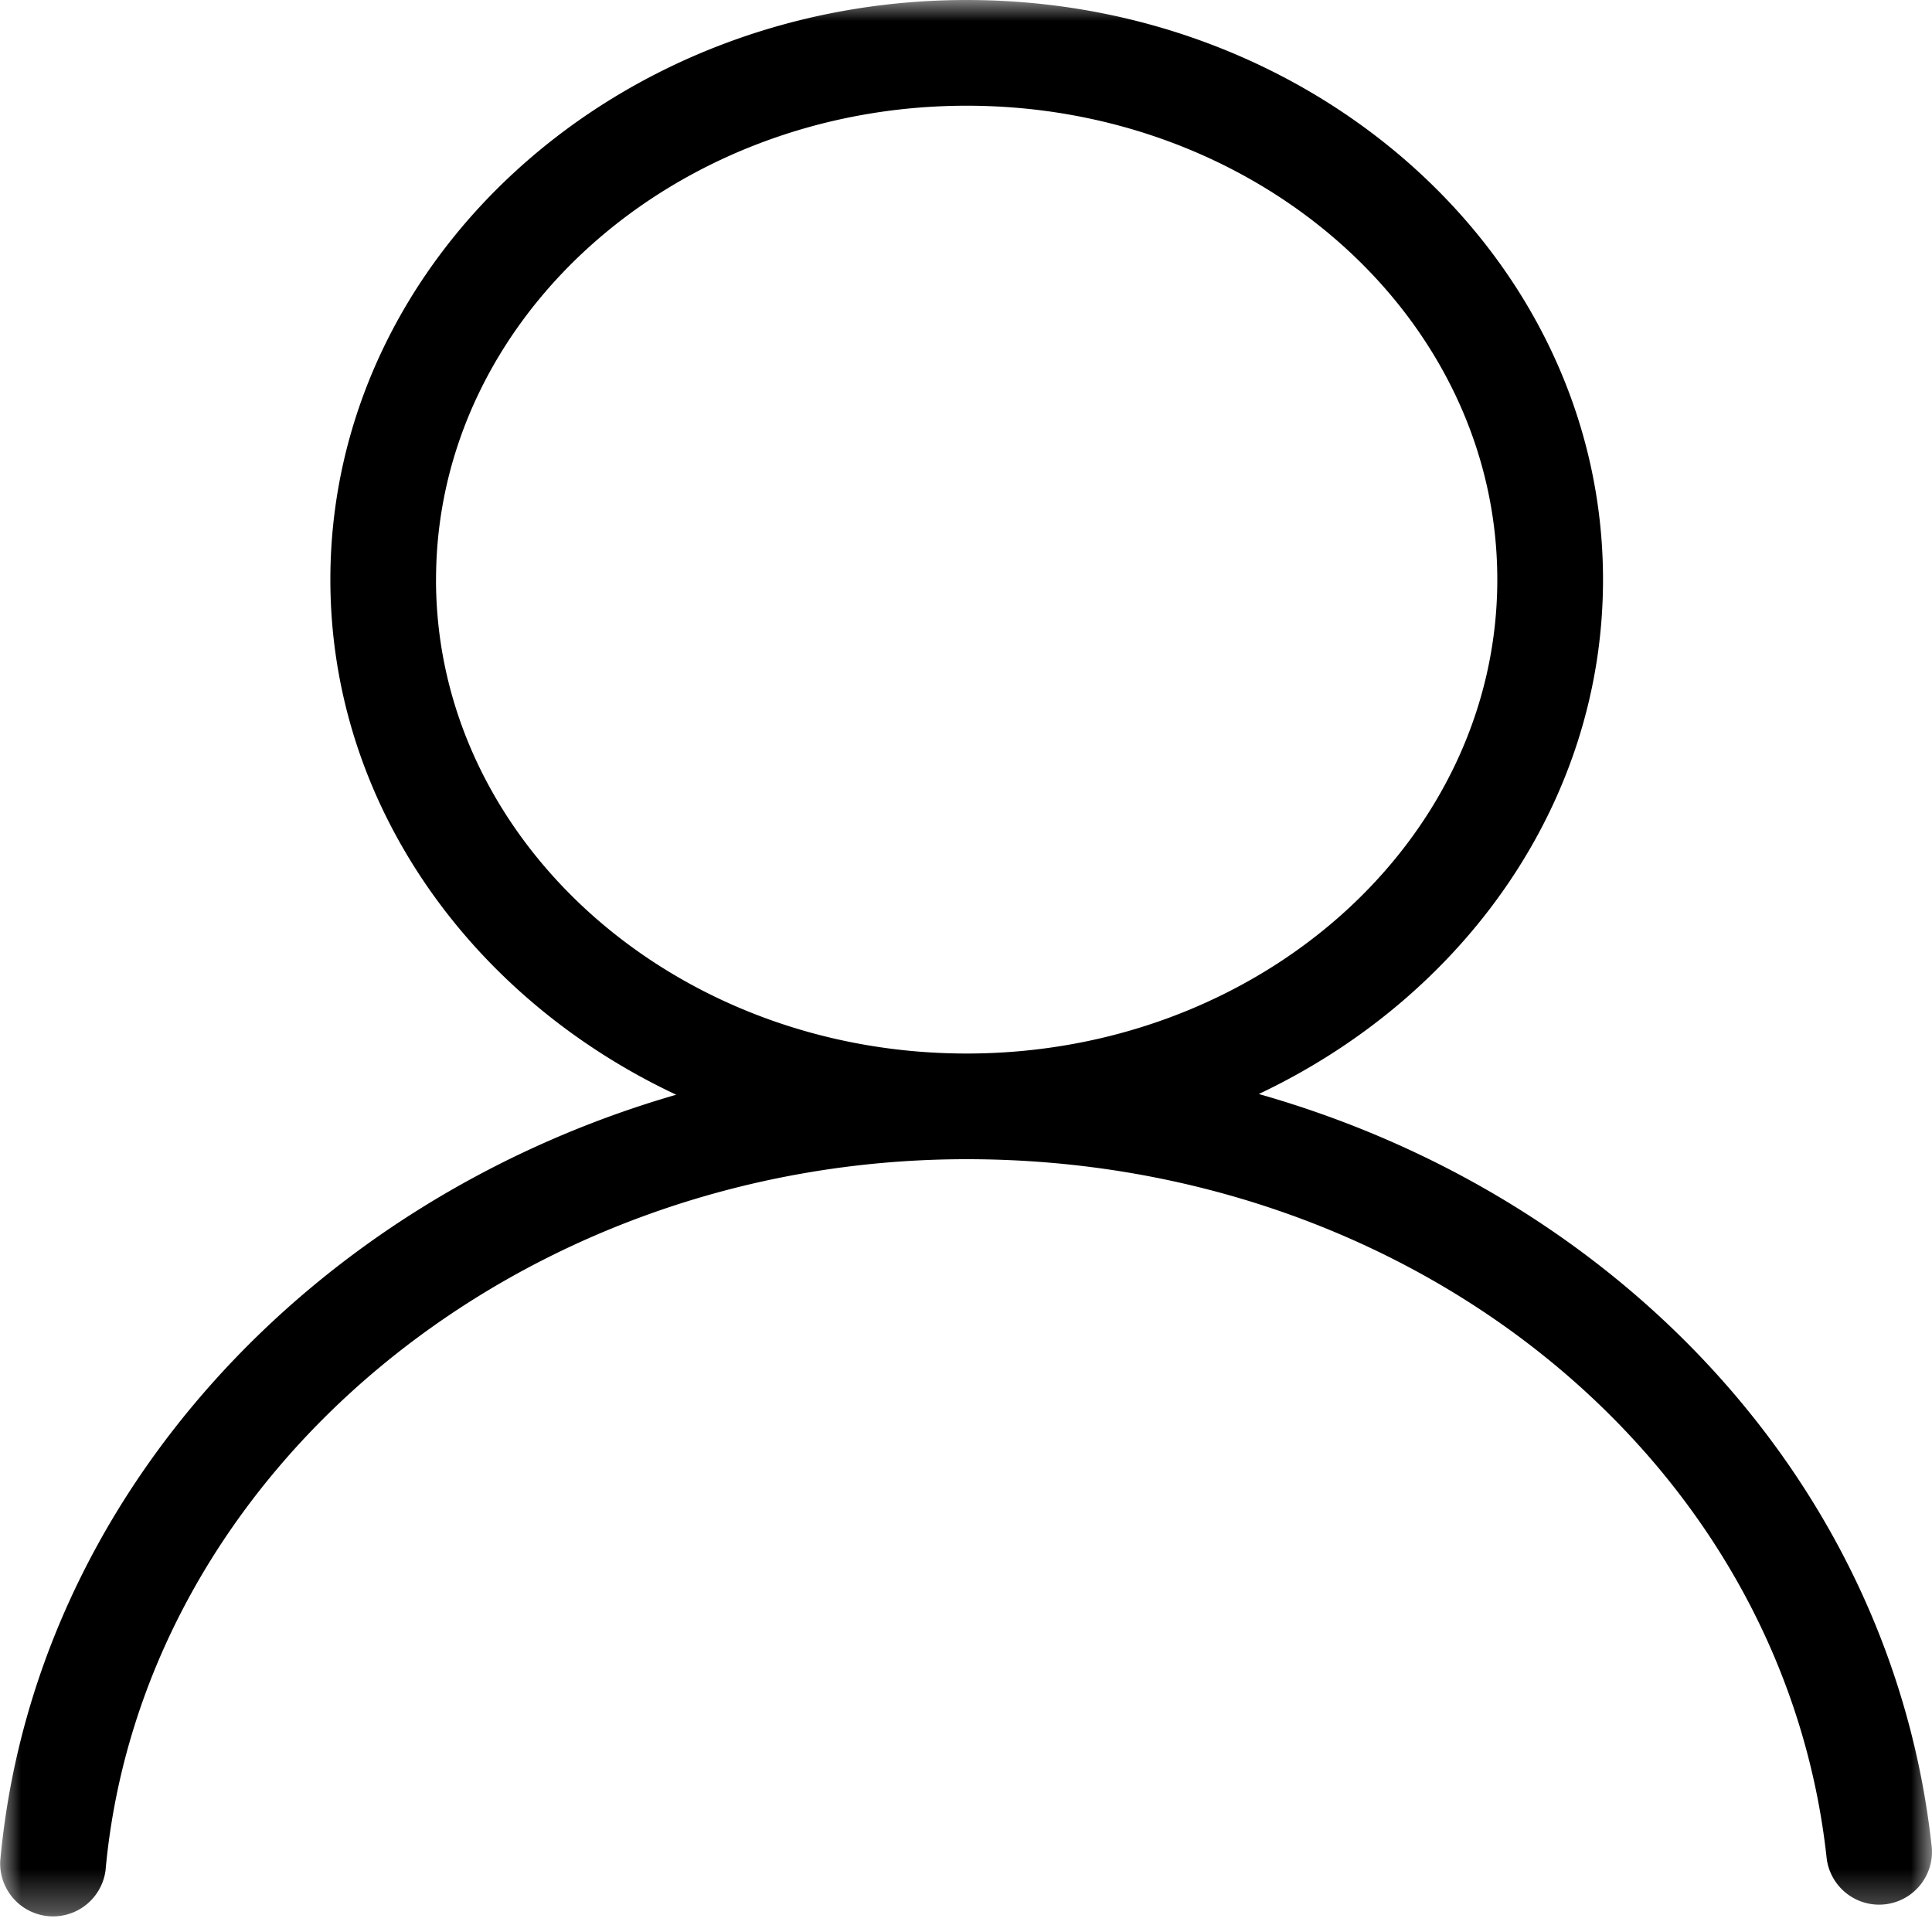 <svg width="46" height="46" viewBox="0 0 46 46" xmlns="http://www.w3.org/2000/svg" xmlns:xlink="http://www.w3.org/1999/xlink">
    <defs>
        <path id="cy1swd9vpa" d="M0 0h46v45.685H0z"/>
    </defs>
    <g fill="none" fill-rule="evenodd">
        <mask id="5mnuo2p1mb" fill="#fff">
            <use xlink:href="#cy1swd9vpa"/>
        </mask>
        <path d="M10.382 13.8c0-6.221 5.668-11.283 12.635-11.283S35.65 7.579 35.65 13.8c0 6.222-5.667 11.284-12.634 11.284-6.967 0-12.635-5.062-12.635-11.284m35.61 30.154c-.938-8.573-7.402-15.46-16.02-17.906 4.861-2.3 8.196-6.922 8.196-12.248 0-7.61-6.796-13.8-15.151-13.8-8.354 0-15.15 6.19-15.15 13.8 0 5.34 3.351 9.97 8.234 12.265C7.394 28.582.784 35.7.005 44.313a1.26 1.26 0 0 0 2.507.227c.858-9.499 9.865-16.94 20.505-16.94 10.635 0 19.437 7.148 20.473 16.627a1.258 1.258 0 0 0 2.502-.273" fill="#000" mask="url(#5mnuo2p1mb)"/>
    </g>
</svg>
